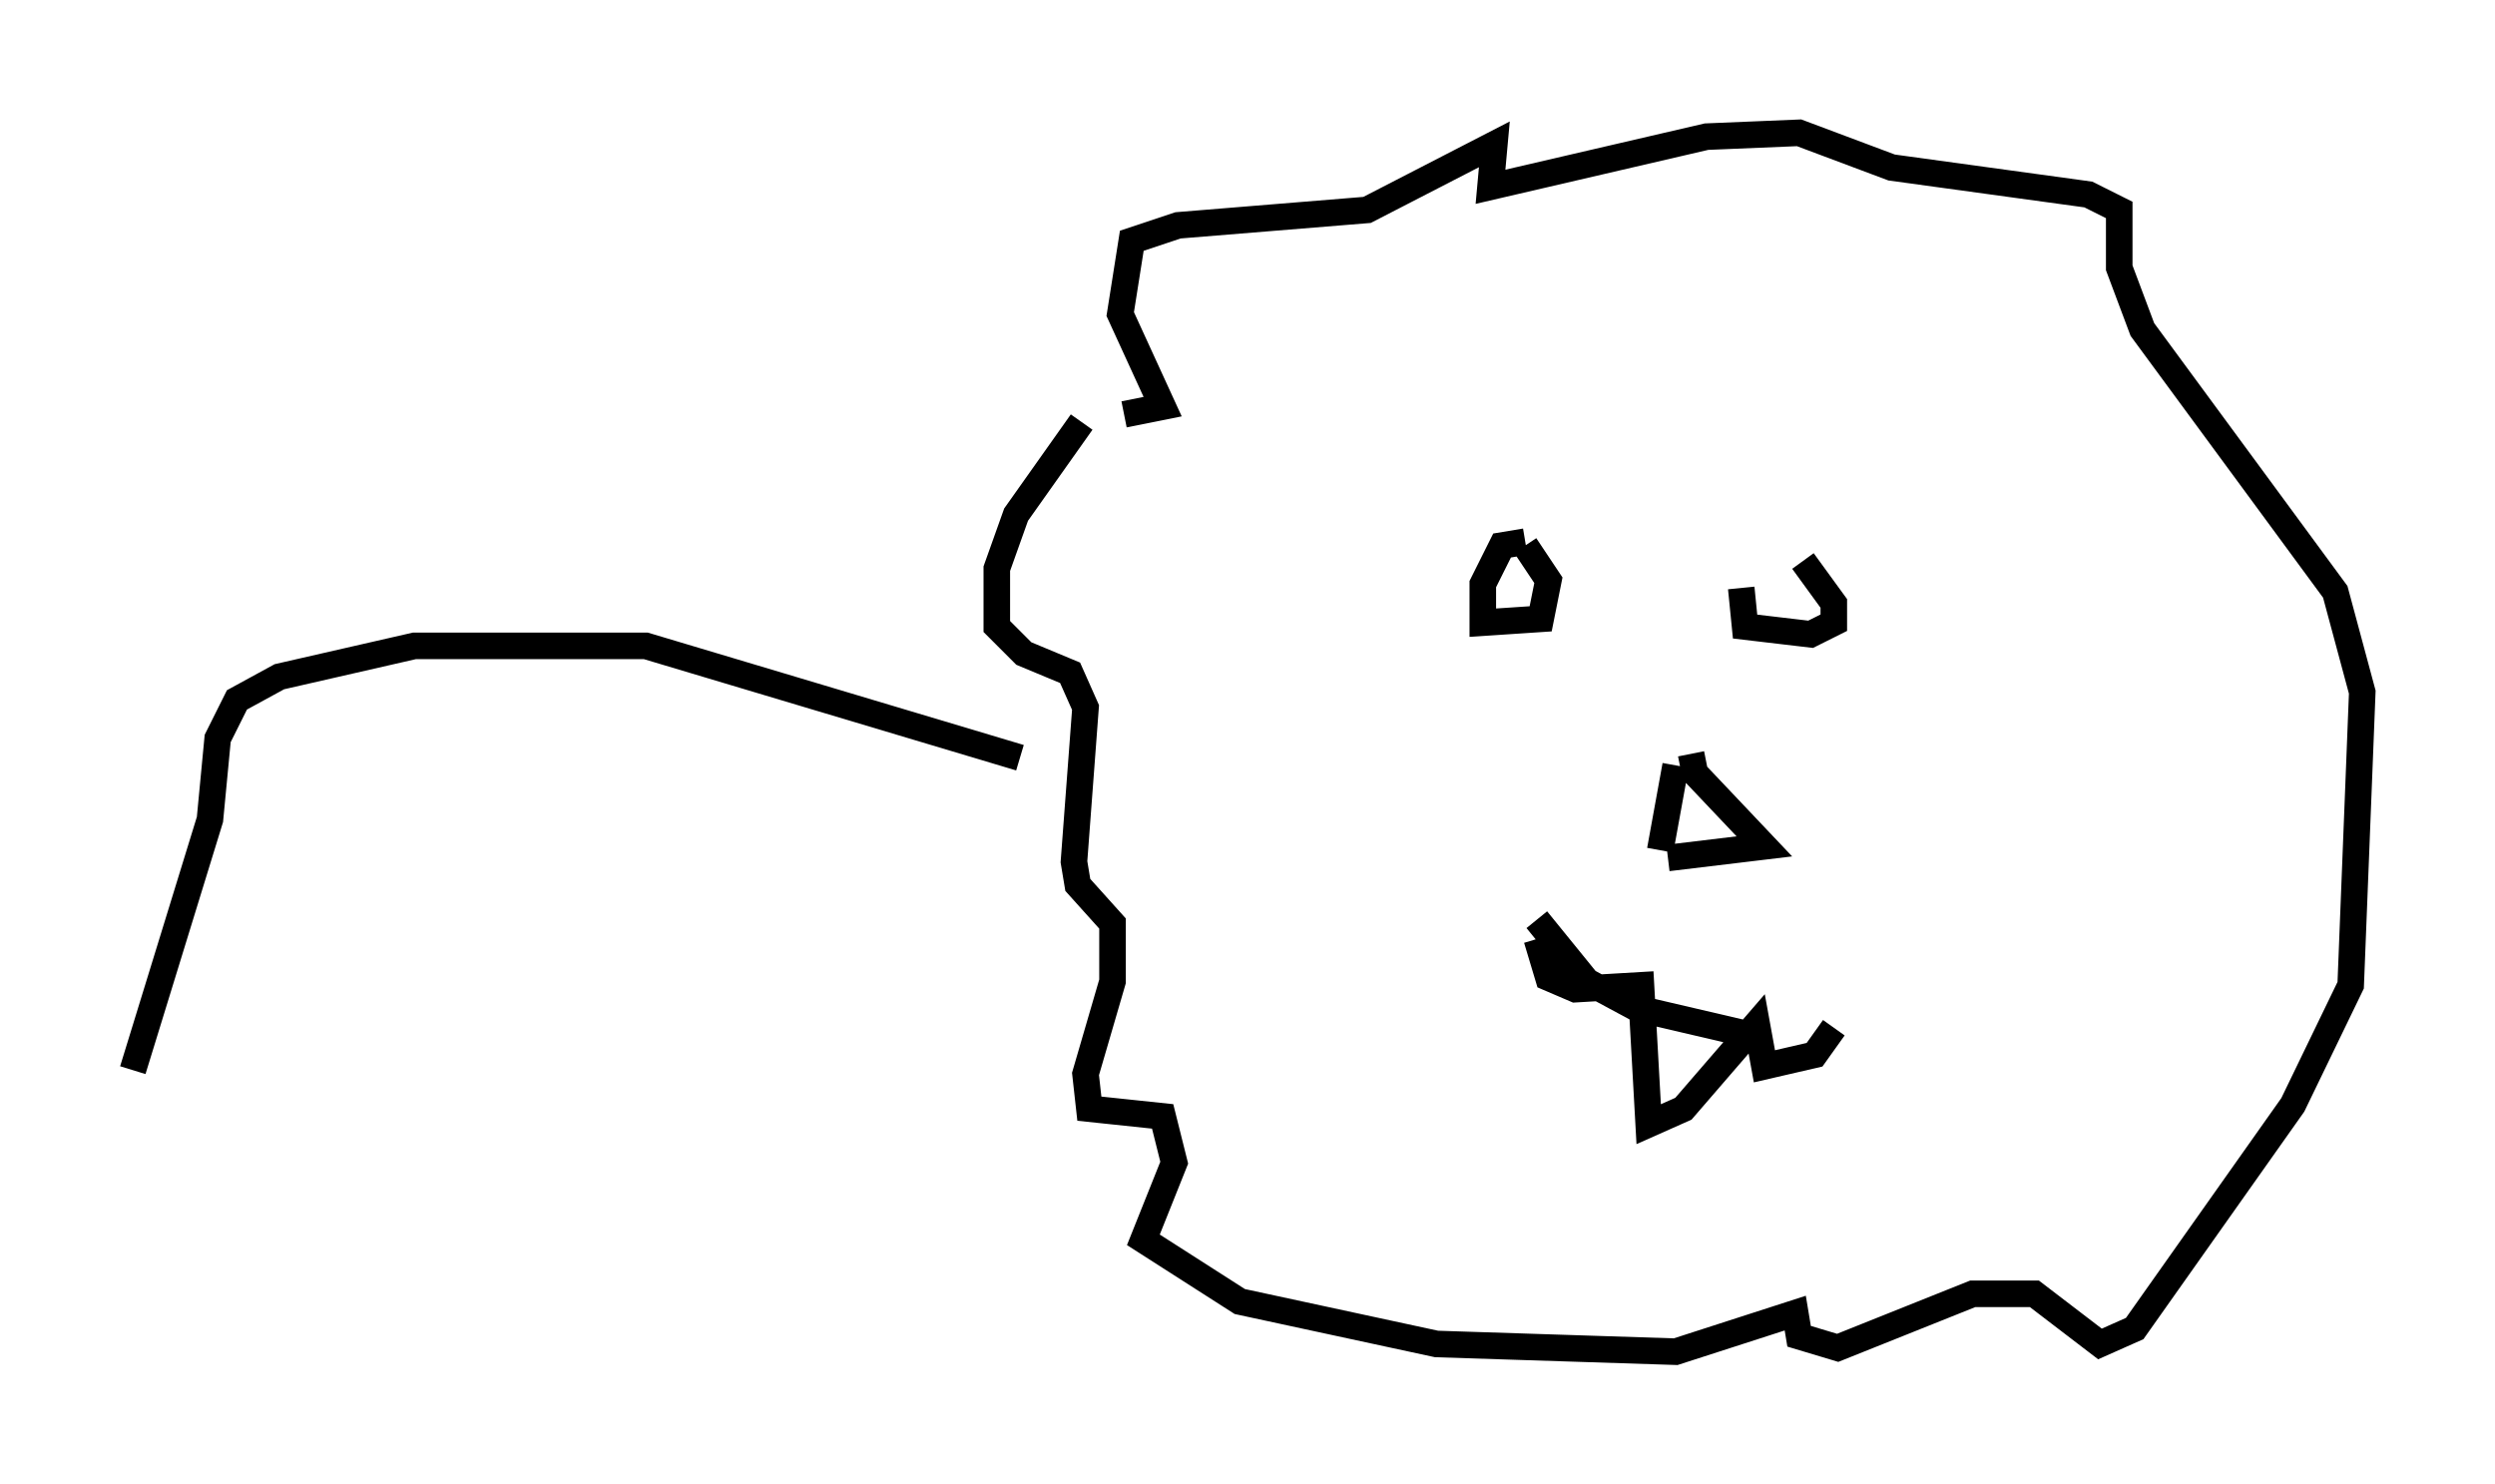 <?xml version="1.0" encoding="utf-8" ?>
<svg baseProfile="full" height="55.899" version="1.1" width="93.955" xmlns="http://www.w3.org/2000/svg" xmlns:ev="http://www.w3.org/2001/xml-events" xmlns:xlink="http://www.w3.org/1999/xlink"><defs /><rect fill="white" height="55.899" width="93.955" x="0" y="0" /><path d="M42.62, 14.296 m-1.888, 1.598 l-2.469, 3.486 -0.726, 2.034 l0.0, 2.179 1.017, 1.017 l1.743, 0.726 0.581, 1.307 l-0.436, 5.81 0.145, 0.872 l1.307, 1.453 0.0, 2.179 l-1.017, 3.486 0.145, 1.307 l2.76, 0.291 0.436, 1.743 l-1.162, 2.905 3.631, 2.324 l7.408, 1.598 9.006, 0.291 l4.503, -1.453 0.145, 0.872 l1.453, 0.436 5.084, -2.034 l2.324, 0.0 2.469, 1.888 l1.307, -0.581 5.955, -8.425 l2.179, -4.503 0.436, -11.039 l-1.017, -3.777 -7.263, -9.877 l-0.872, -2.324 0.0, -2.179 l-1.162, -0.581 -7.408, -1.017 l-3.486, -1.307 -3.486, 0.145 l-8.134, 1.888 0.145, -1.598 l-4.793, 2.469 -7.117, 0.581 l-1.743, 0.581 -0.436, 2.76 l1.598, 3.486 -1.453, 0.291 m20.771, 13.218 l-0.581, 3.196 m1.162, -3.631 l0.145, 0.726 2.615, 2.76 l-3.631, 0.436 m-5.374, -11.911 l-0.872, 0.145 -0.726, 1.453 l0.0, 1.453 2.179, -0.145 l0.291, -1.453 -0.872, -1.307 m8.134, 1.598 l0.145, 1.453 2.469, 0.291 l0.872, -0.436 0.0, -0.726 l-1.162, -1.598 m-10.022, 13.508 l1.888, 2.324 1.888, 1.017 l4.358, 1.017 m-8.134, -3.631 l0.436, 1.453 1.017, 0.436 l2.469, -0.145 0.291, 5.229 l1.307, -0.581 2.76, -3.196 l0.291, 1.598 1.888, -0.436 l0.726, -1.017 m-30.648, -10.168 l-14.089, -4.212 -8.715, 0.0 l-5.084, 1.162 -1.598, 0.872 l-0.726, 1.453 -0.291, 3.05 l-2.905, 9.441 " fill="none" stroke="black" stroke-width="1" /></svg>
